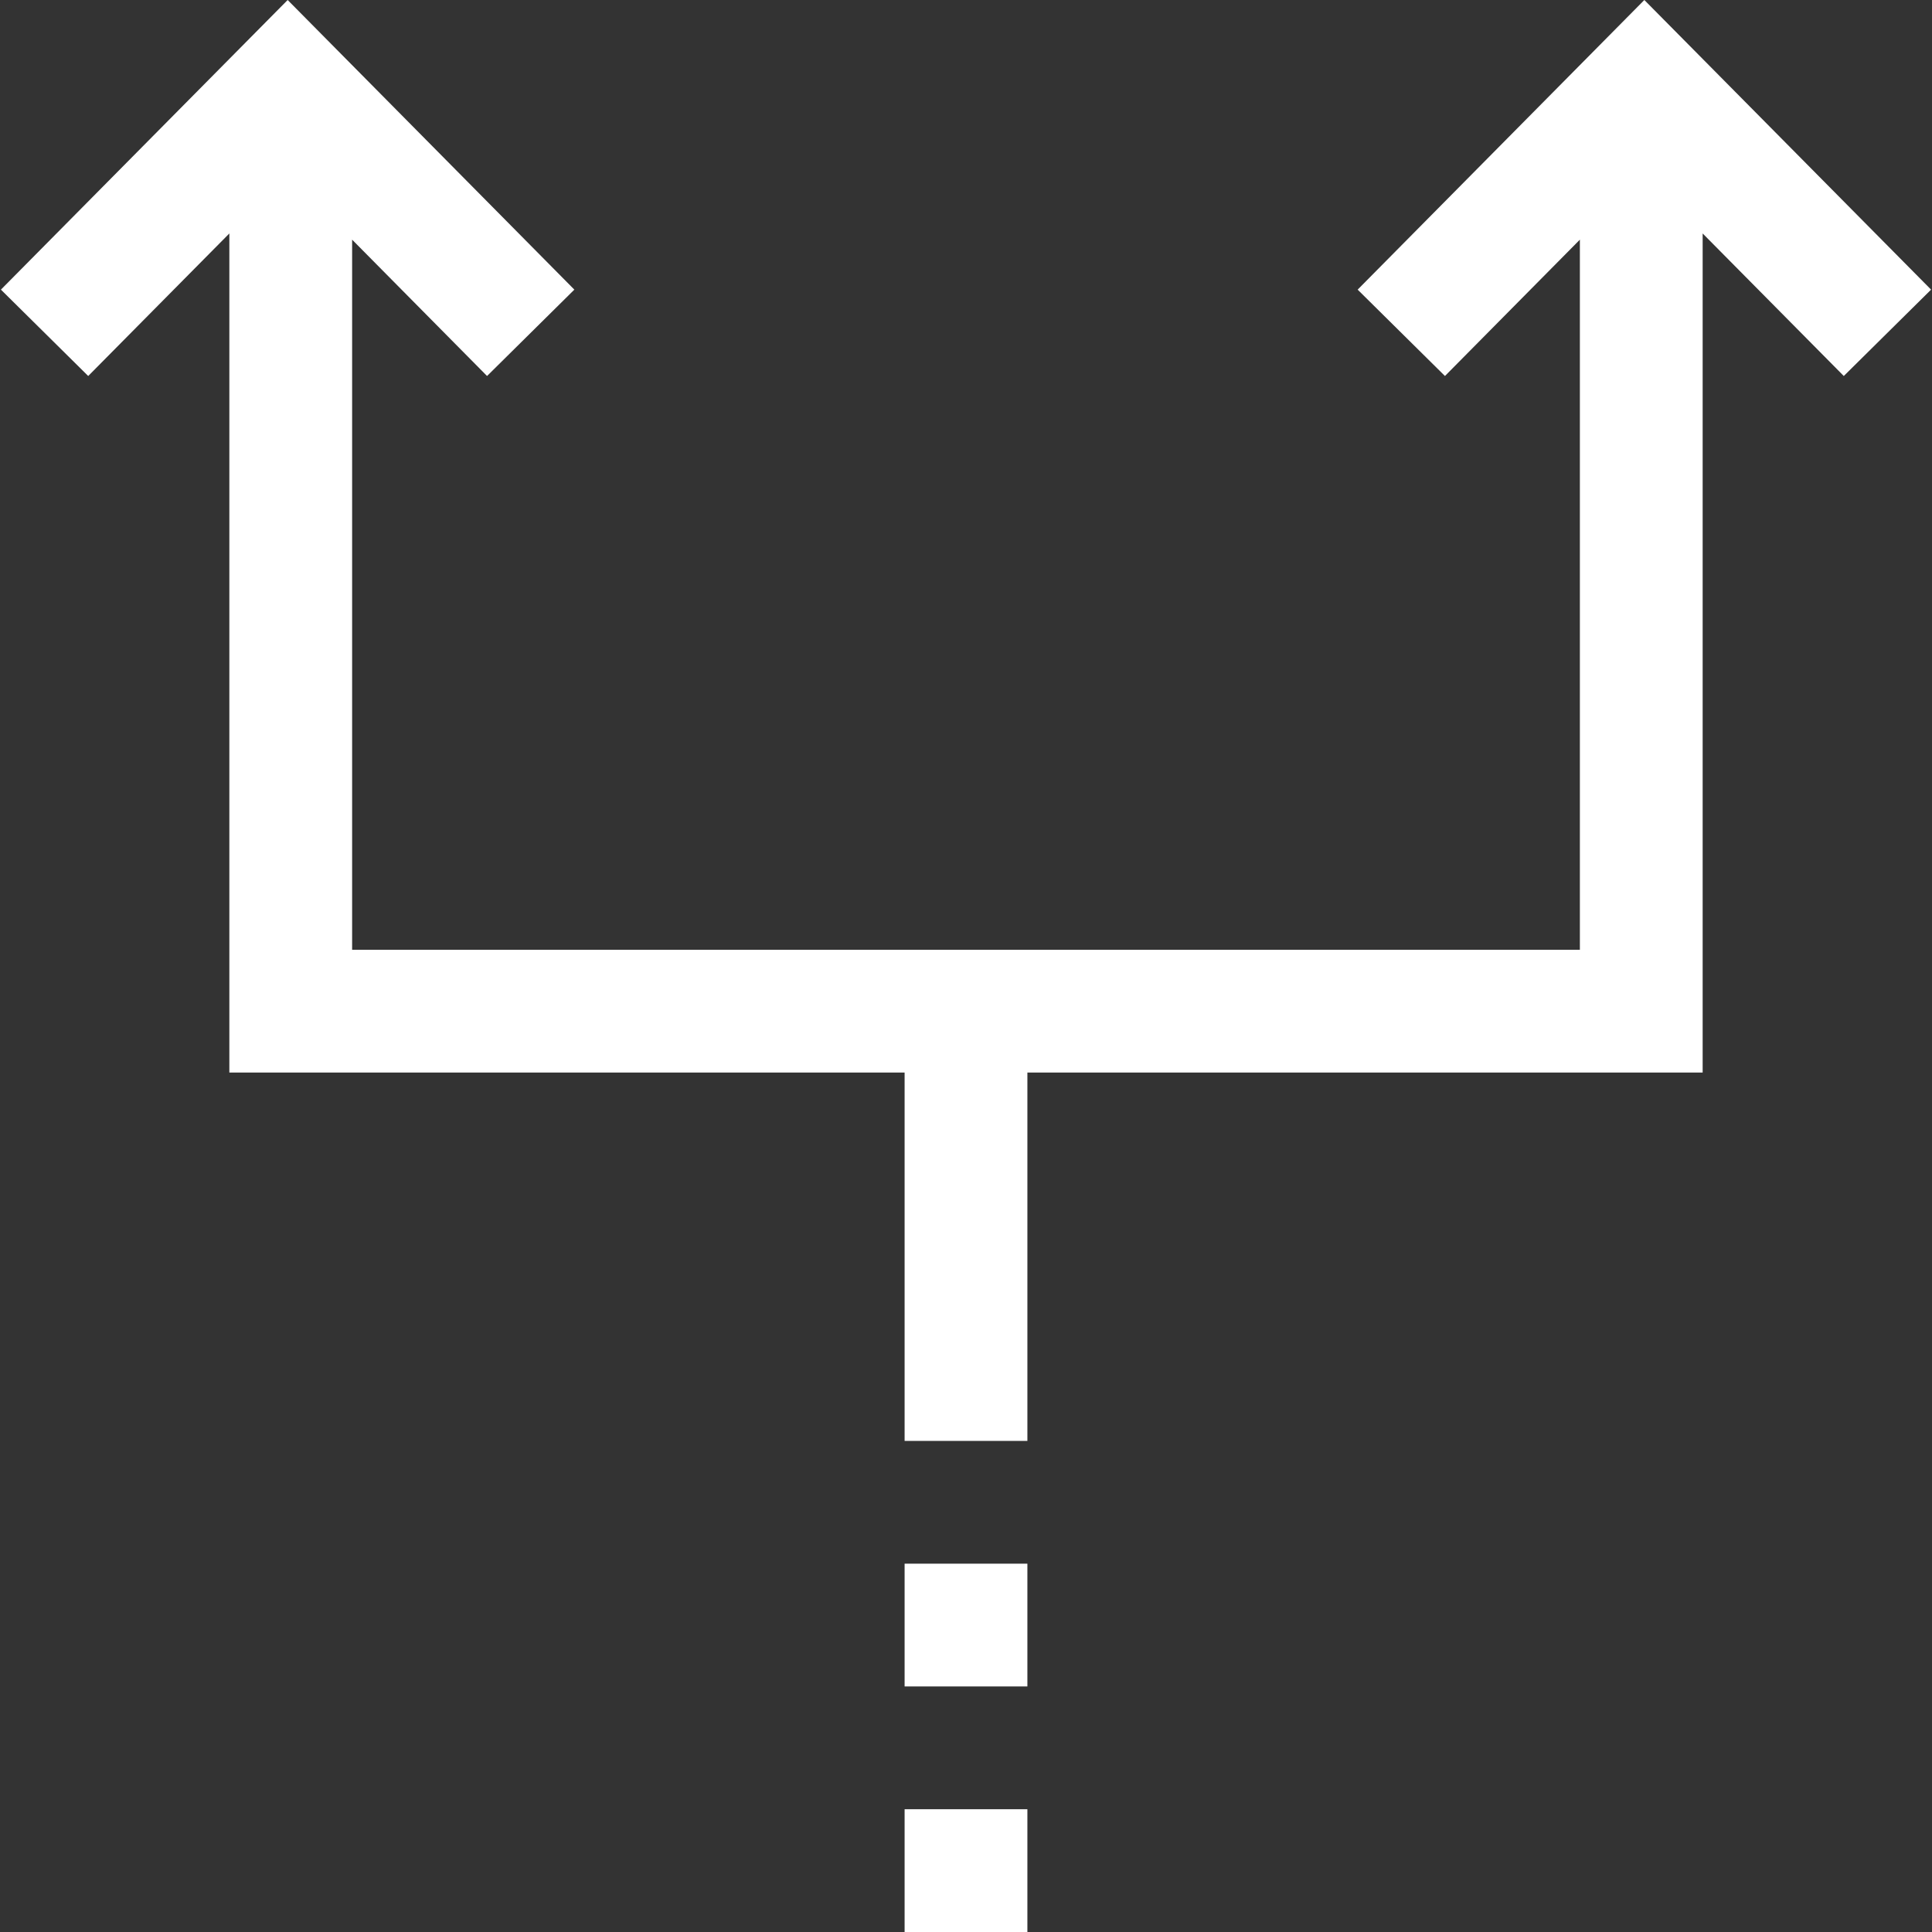 <?xml version="1.0" encoding="iso-8859-1"?>
<!-- Generator: Adobe Illustrator 19.0.0, SVG Export Plug-In . SVG Version: 6.00 Build 0)  -->
<svg xmlns="http://www.w3.org/2000/svg" xmlns:xlink="http://www.w3.org/1999/xlink" version="1.1" id="Capa_1" x="0px" y="0px" viewBox="0 0 503.552 503.552" style="enable-background:new 0 0 503.552 503.552;" xml:space="preserve" width="512px" height="512px">
<rect x="0" y="0" width="503.552" height="503.552" fill="#333333" stroke="none"/>
<g>
	<g>
		<g>
			<rect x="235.776" y="471.552" width="32" height="32" fill="#FFFFFF"/>
			<rect x="235.776" y="407.552" width="32" height="32" fill="#FFFFFF"/>
			<polygon points="428.576,0 353.856,75.488 376.608,98 411.776,62.464 411.776,247.552 251.776,247.552 91.776,247.552      91.776,62.464 126.944,98 149.696,75.488 74.976,0 0.24,75.488 22.992,98 59.776,60.848 59.776,279.552 235.776,279.552      235.776,375.552 267.776,375.552 267.776,279.552 443.776,279.552 443.776,60.848 480.56,98 503.312,75.488    " fill="#FFFFFF"/>
		</g>
	</g>
</g>
<g>
</g>
<g>
</g>
<g>
</g>
<g>
</g>
<g>
</g>
<g>
</g>
<g>
</g>
<g>
</g>
<g>
</g>
<g>
</g>
<g>
</g>
<g>
</g>
<g>
</g>
<g>
</g>
<g>
</g>
</svg>
